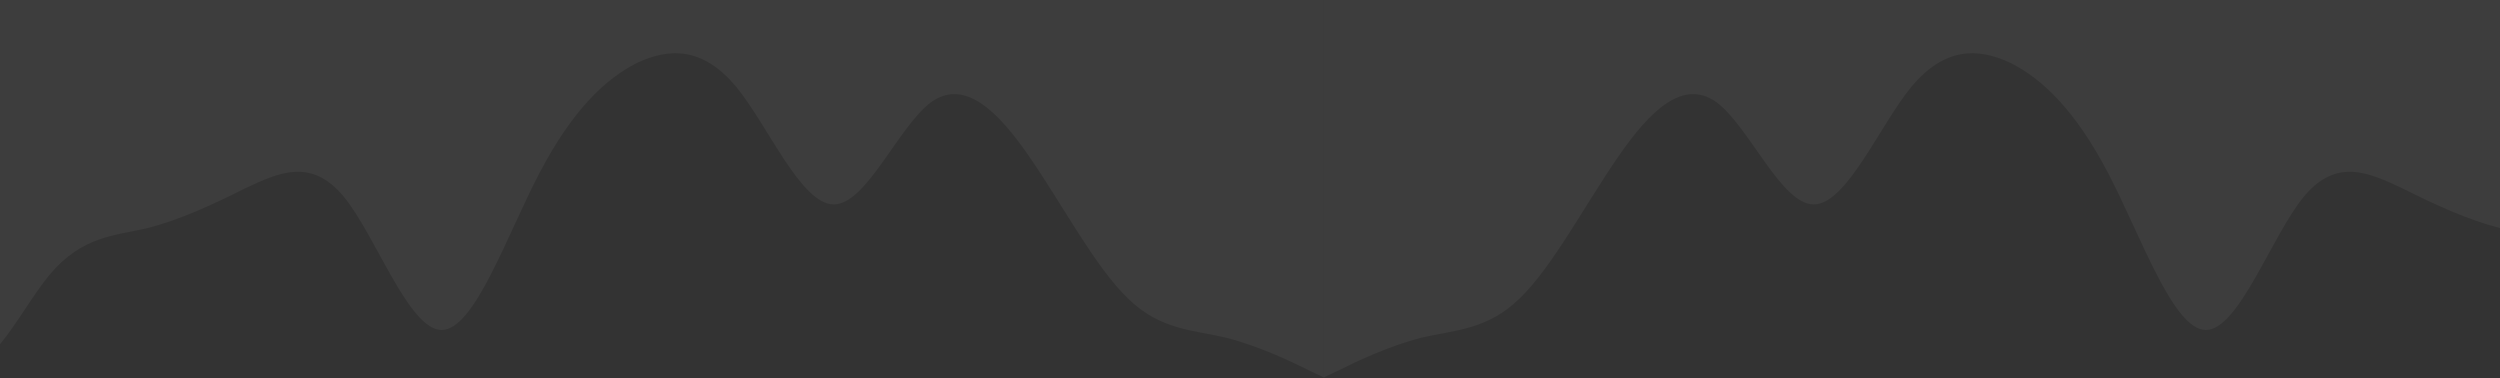 <svg width="1440" height="218" viewBox="0 0 1440 218" fill="none" xmlns="http://www.w3.org/2000/svg">
<rect x="0" y="0" width="1440" height="218" fill="#333333" stroke="none"/>
<path fill-rule="evenodd" clip-rule="evenodd" d="M1666 190.077L1656.75 158.324C1647.07 126.571 1628.13 63.506 1609.64 77.178C1590.71 90.408 1571.78 181.257 1552.84 203.748C1534.35 226.24 1515.42 181.257 1496.48 158.324C1477.55 135.832 1459.06 135.832 1440.12 131.422C1421.19 126.571 1402.26 117.751 1383.77 108.49C1364.83 99.669 1345.9 90.408 1326.97 113.341C1308.47 135.832 1289.54 190.077 1270.61 190.077C1251.68 190.077 1233.18 135.832 1214.25 99.669C1195.32 63.506 1176.38 45.425 1157.89 36.163C1138.96 27.343 1120.03 27.343 1101.09 49.835C1082.6 72.326 1063.67 117.751 1044.73 117.751C1025.8 117.751 1007.31 72.326 988.375 58.655C969.442 45.425 950.509 63.506 932.016 90.408C913.083 117.751 894.15 153.914 875.217 171.996C856.725 190.077 837.792 190.077 818.859 194.487C799.926 199.338 781.433 208.159 771.746 213.01L762.5 217.42V0H771.746C781.433 0 799.926 0 818.859 0C837.792 0 856.725 0 875.217 0C894.15 0 913.083 0 932.016 0C950.509 0 969.442 0 988.375 0C1007.31 0 1025.8 0 1044.73 0C1063.67 0 1082.6 0 1101.09 0C1120.03 0 1138.96 0 1157.89 0C1176.38 0 1195.32 0 1214.25 0C1233.18 0 1251.68 0 1270.61 0C1289.54 0 1308.47 0 1326.97 0C1345.9 0 1364.83 0 1383.77 0C1402.26 0 1421.19 0 1440.12 0C1459.06 0 1477.55 0 1496.48 0C1515.42 0 1534.35 0 1552.84 0C1571.78 0 1590.71 0 1609.64 0C1628.13 0 1647.07 0 1656.75 0H1666V190.077Z" fill="white" fill-opacity="0.05"/>
<path fill-rule="evenodd" clip-rule="evenodd" d="M-141 190.077L-131.754 158.324C-122.067 126.571 -103.134 63.506 -84.641 77.178C-65.708 90.408 -46.775 181.257 -27.842 203.748C-9.35 226.24 9.583 181.257 28.516 158.324C47.449 135.832 65.942 135.832 84.875 131.422C103.808 126.571 122.741 117.751 141.234 108.49C160.167 99.669 179.1 90.408 198.033 113.341C216.525 135.832 235.458 190.077 254.391 190.077C273.324 190.077 291.817 135.832 310.75 99.669C329.683 63.506 348.616 45.425 367.109 36.163C386.042 27.343 404.975 27.343 423.908 49.835C442.4 72.326 461.333 117.751 480.266 117.751C499.199 117.751 517.692 72.326 536.625 58.655C555.558 45.425 574.491 63.506 592.984 90.408C611.917 117.751 630.85 153.914 649.783 171.996C668.275 190.077 687.208 190.077 706.141 194.487C725.074 199.338 743.567 208.159 753.254 213.01L762.5 217.42V0H753.254C743.567 0 725.074 0 706.141 0C687.208 0 668.275 0 649.783 0C630.85 0 611.917 0 592.984 0C574.491 0 555.558 0 536.625 0C517.692 0 499.199 0 480.266 0C461.333 0 442.4 0 423.908 0C404.975 0 386.042 0 367.109 0C348.616 0 329.683 0 310.75 0C291.817 0 273.324 0 254.391 0C235.458 0 216.525 0 198.033 0C179.1 0 160.167 0 141.234 0C122.741 0 103.808 0 84.875 0C65.942 0 47.449 0 28.516 0C9.583 0 -9.35 0 -27.842 0C-46.775 0 -65.708 0 -84.641 0C-103.134 0 -122.067 0 -131.754 0H-141L-141 190.077Z" fill="white" fill-opacity="0.05"/>
</svg>
